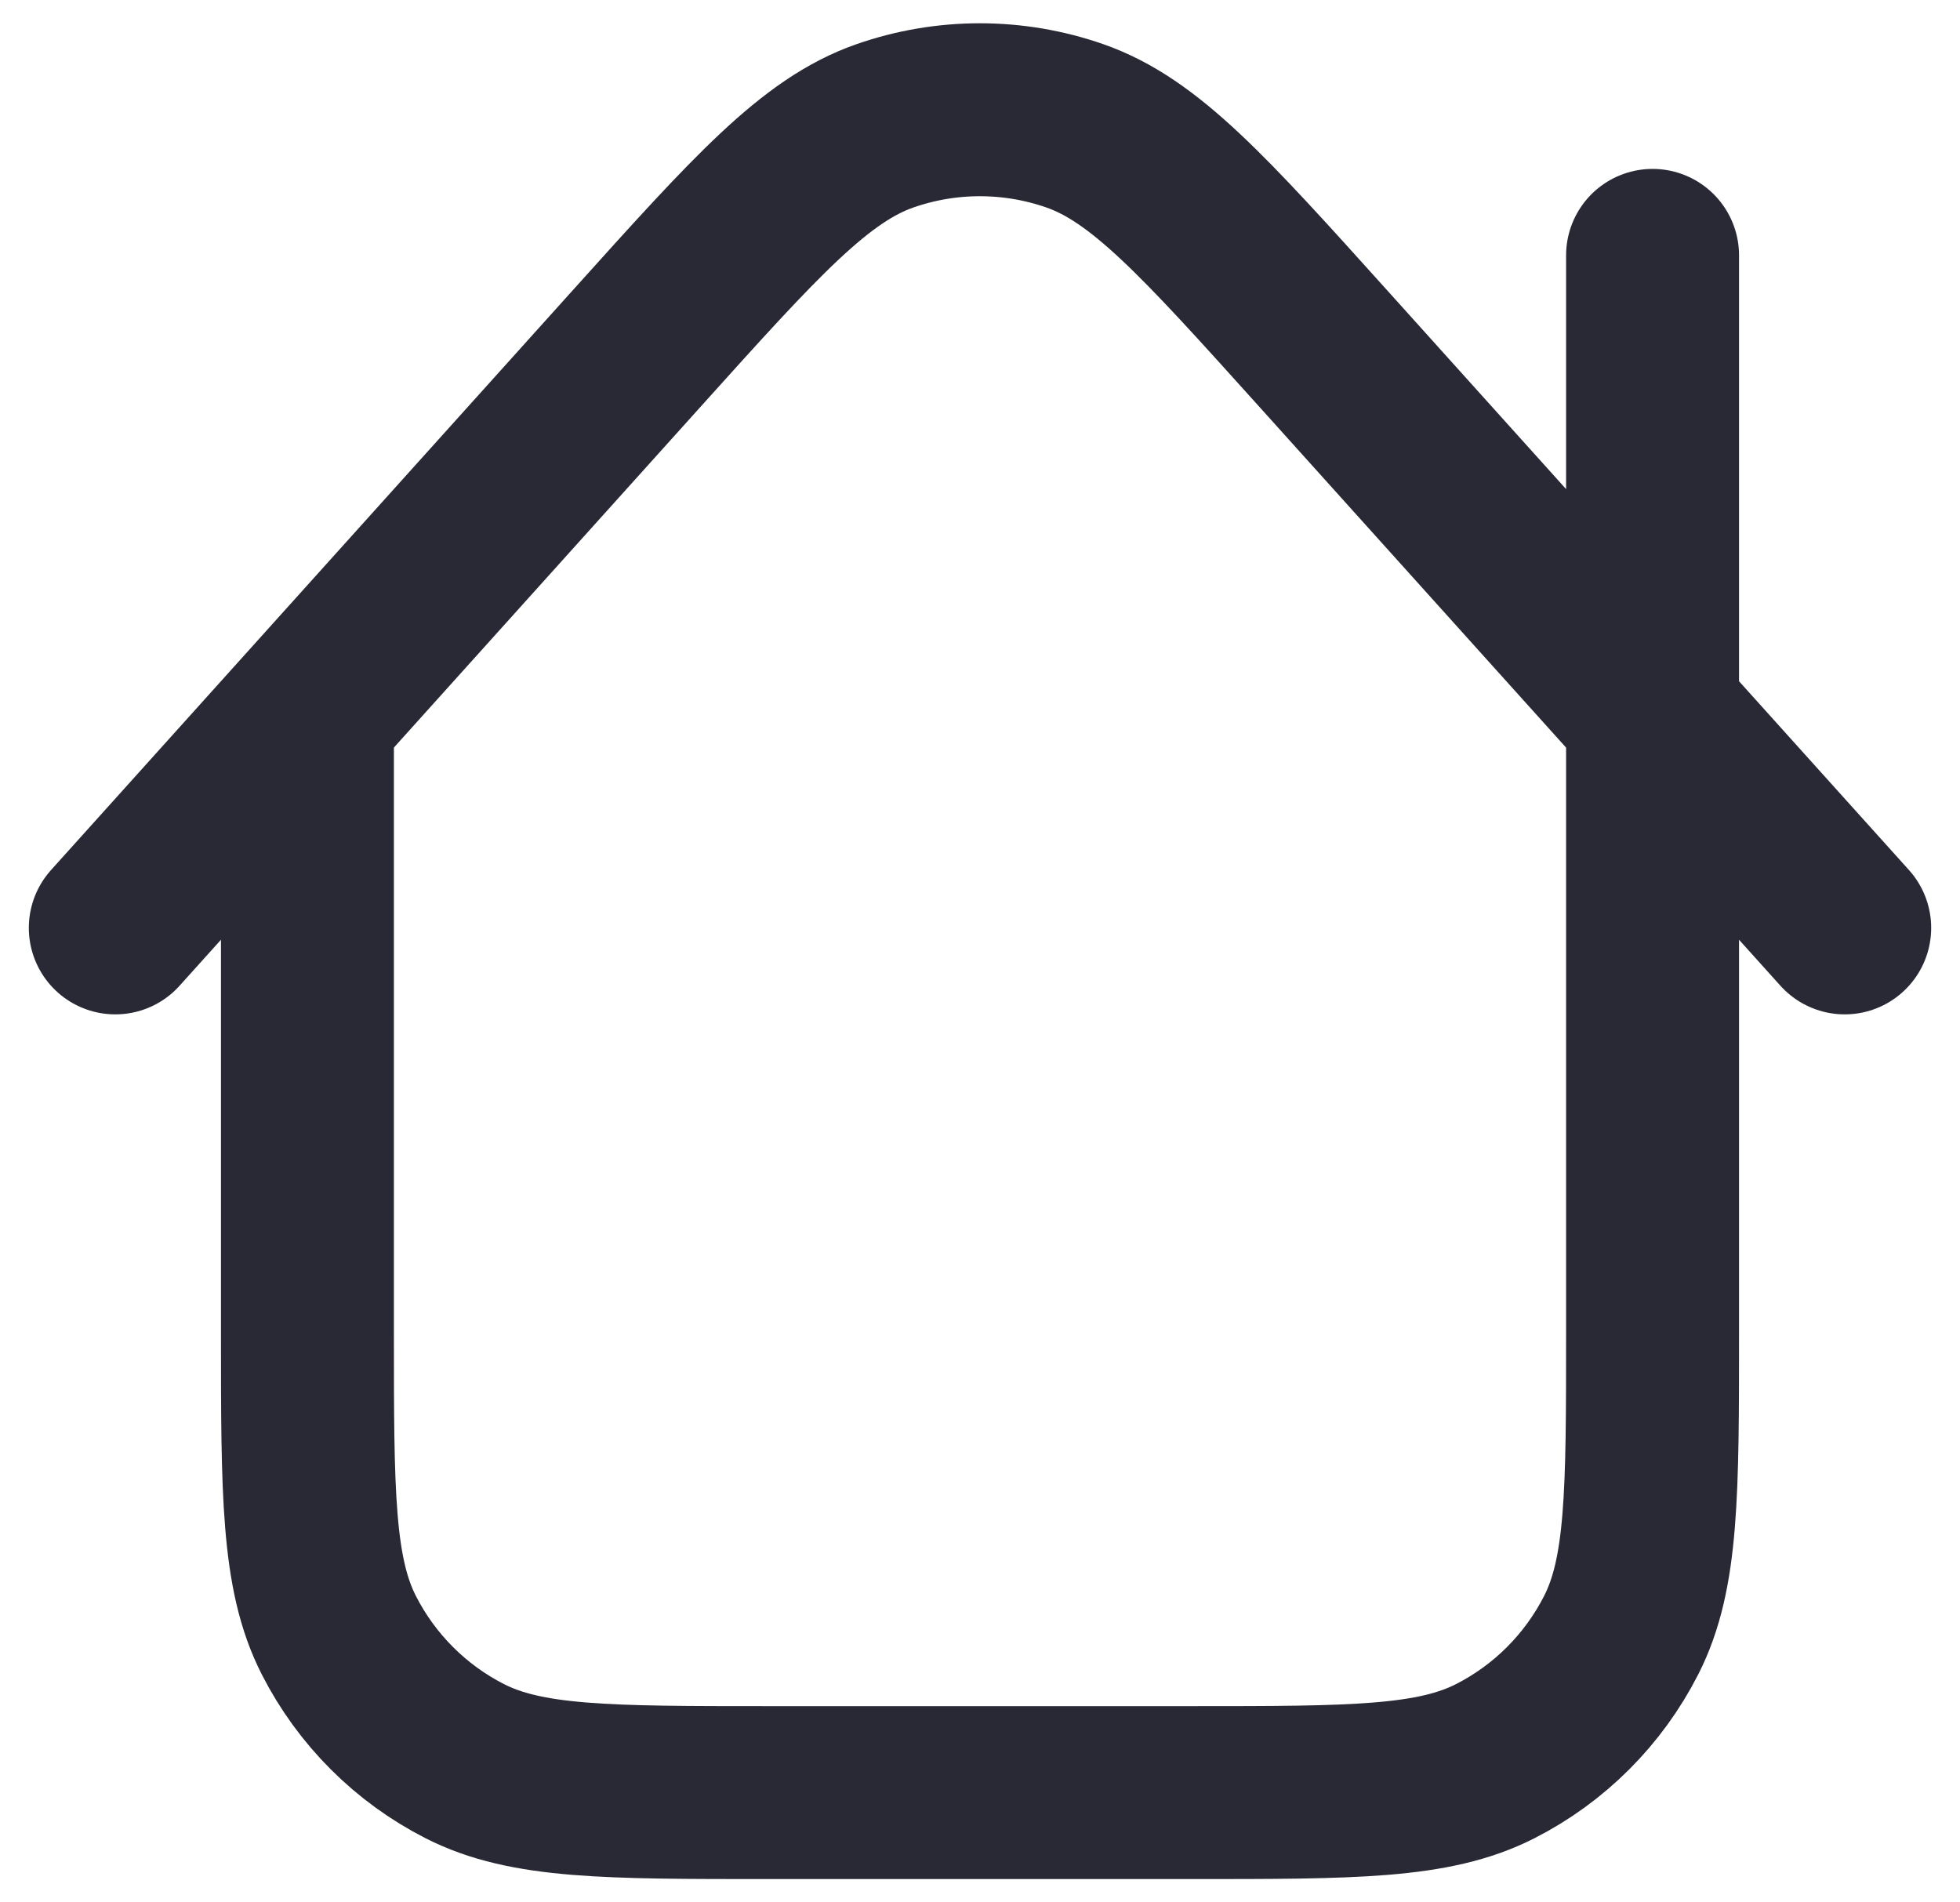 <svg width="34" height="33" viewBox="0 0 34 33" fill="none" xmlns="http://www.w3.org/2000/svg">
<path d="M5.333 12.392V23.096C5.333 25.896 5.333 27.297 5.878 28.366C6.358 29.307 7.123 30.072 8.063 30.551C9.133 31.096 10.533 31.096 13.333 31.096H20.667C23.467 31.096 24.867 31.096 25.937 30.551C26.878 30.072 27.642 29.307 28.122 28.366C28.667 27.297 28.667 25.896 28.667 23.096V4.43M32 16.096L22.945 6.036C20.885 3.748 19.855 2.604 18.643 2.182C17.578 1.811 16.418 1.811 15.353 2.182C14.14 2.605 13.111 3.749 11.052 6.037L2 16.096" stroke="#282934" stroke-width="3" stroke-linecap="round" stroke-linejoin="round"/>
</svg>
